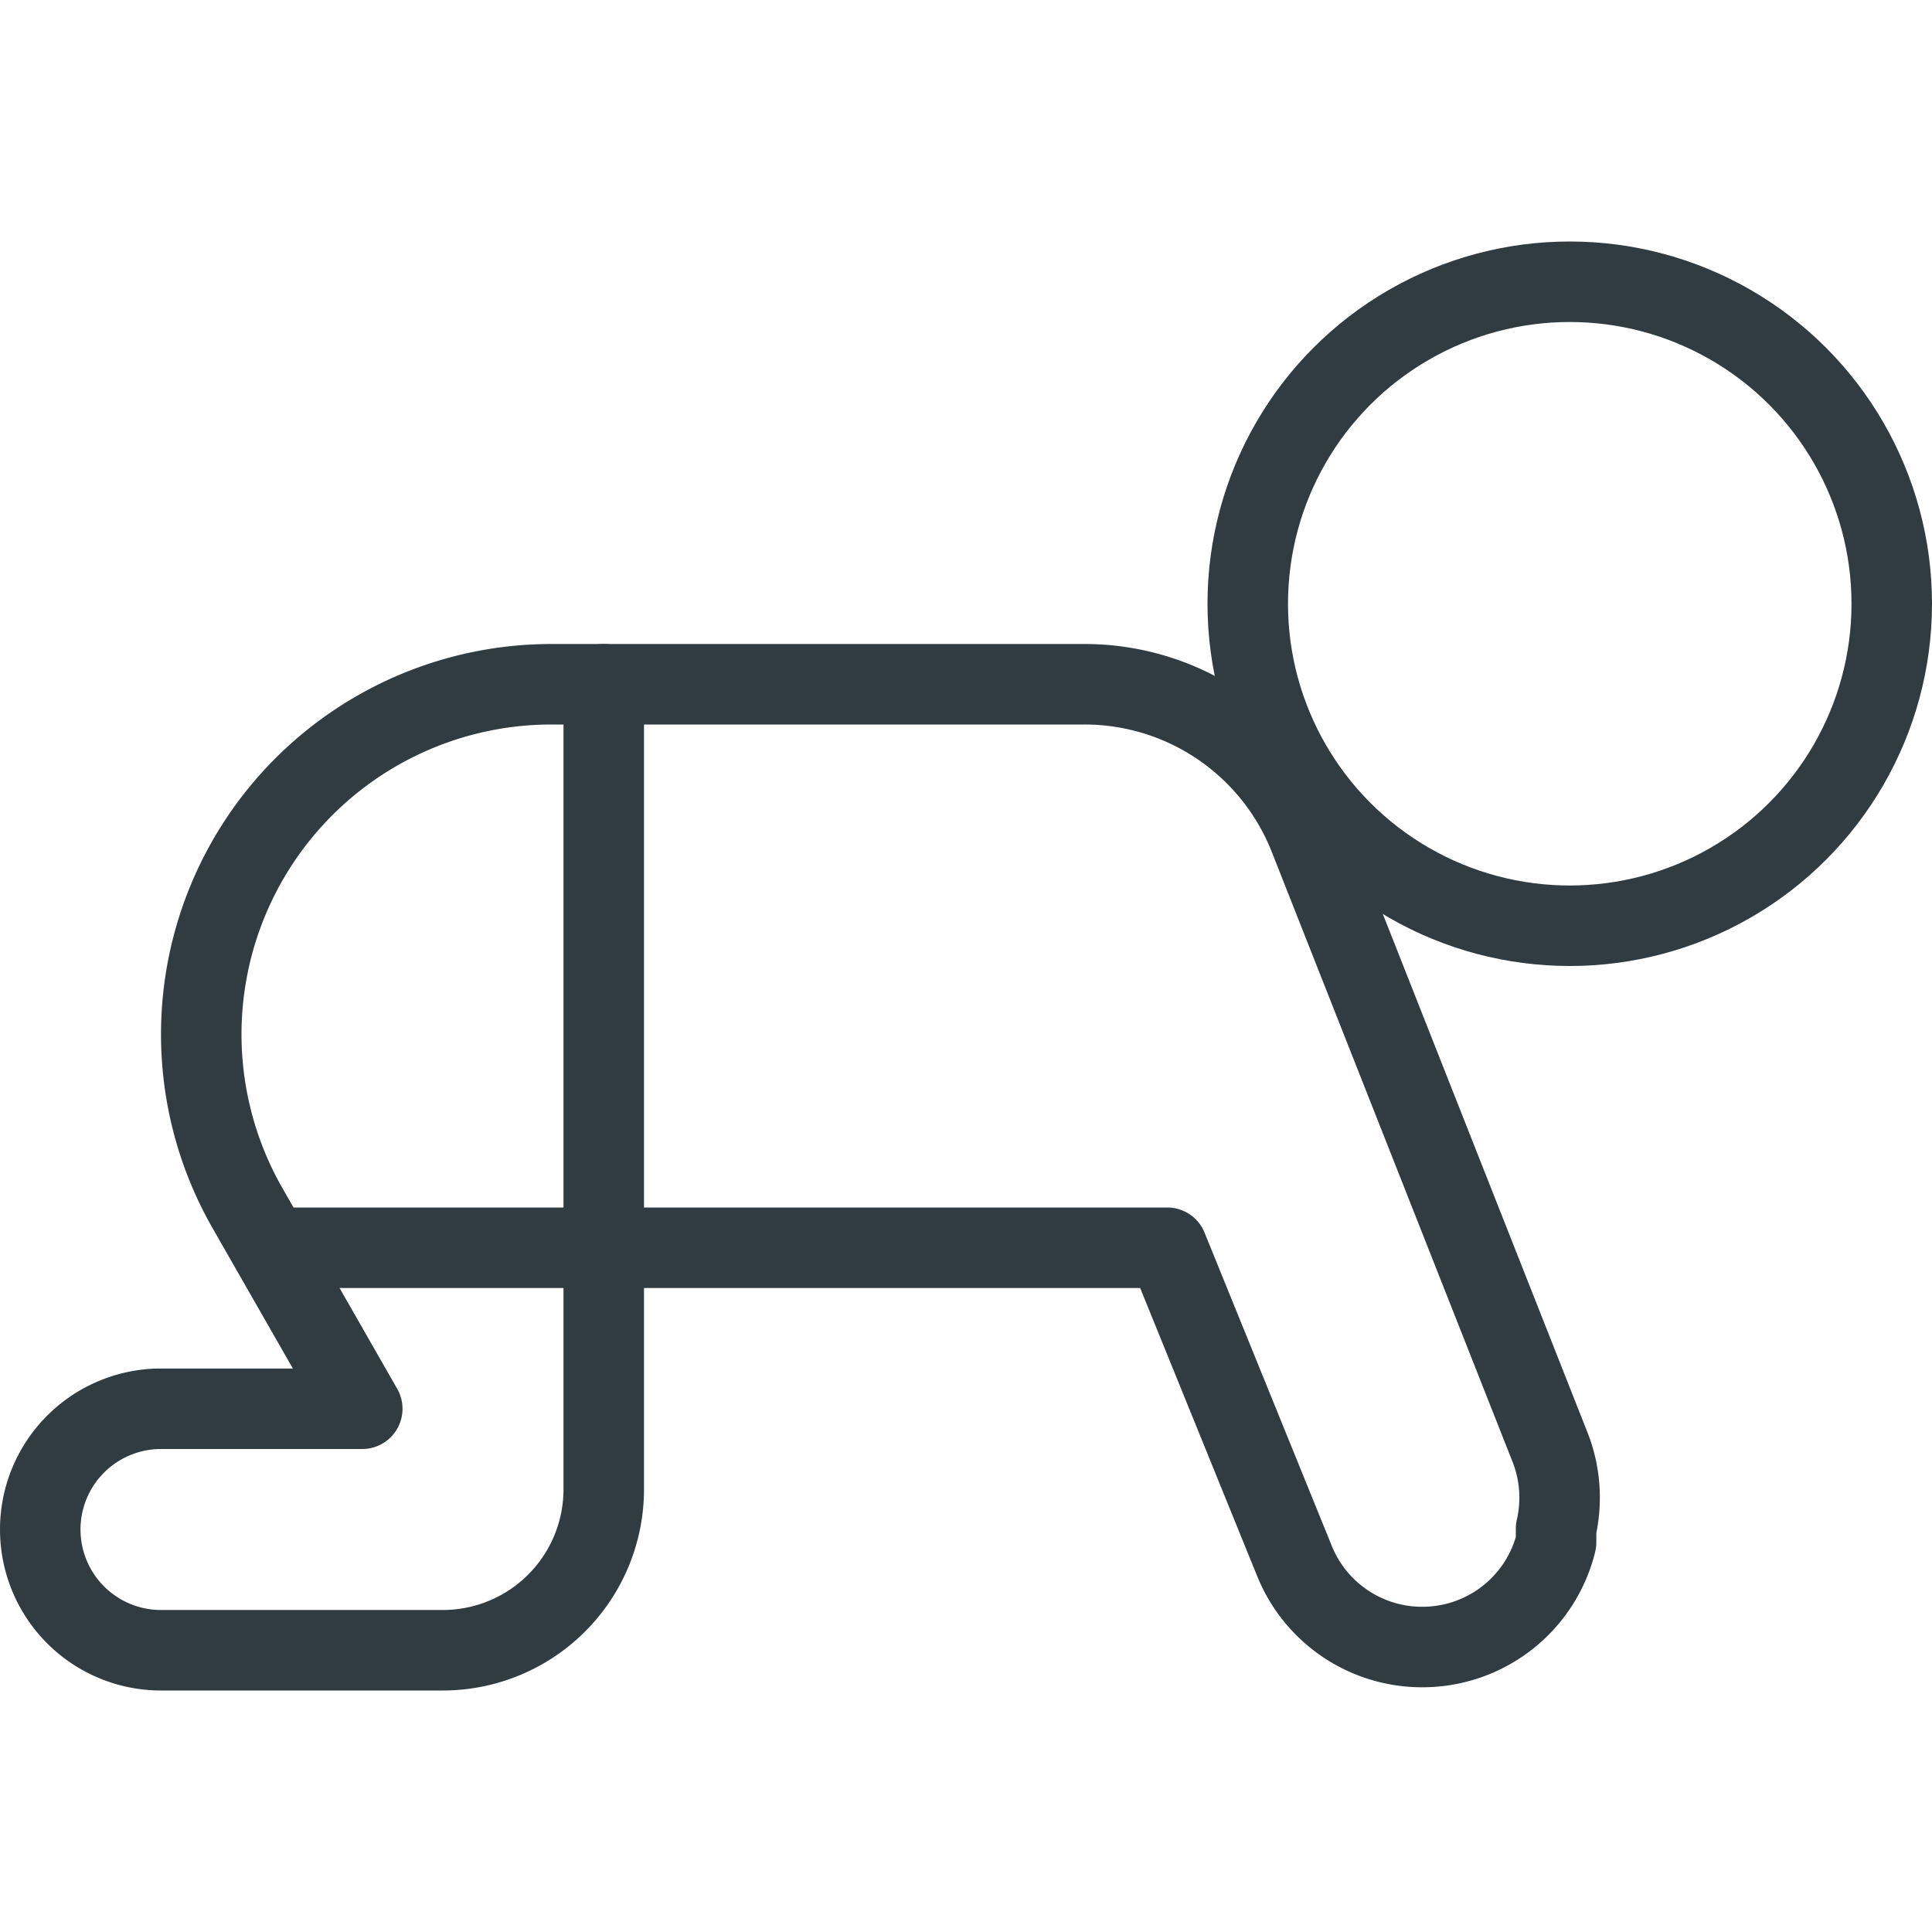 <svg xmlns="http://www.w3.org/2000/svg" viewBox="0 0 24 24">
  <title>Toddler 3</title>
  <g id="Toddler_3" data-name="Toddler 3">
    <g>
      <path d="M14.5,15.5h-7v3a2,2,0,0,1-2,2H2A1.5,1.5,0,0,1,.5,19h0A1.5,1.5,0,0,1,2,17.5H4.5L3.07,15a4.35,4.35,0,0,1-.57-2.16h0A4.35,4.35,0,0,1,6.85,8.5h6.62a3,3,0,0,1,2.79,1.89l3,7.6a1.71,1.71,0,0,1,.07,1l0,.17a1.71,1.71,0,0,1-1.66,1.3h0a1.71,1.71,0,0,1-1.59-1.07Z" style="fill: none;stroke: #303c42;stroke-linecap: round;stroke-linejoin: round"/>
      <line x1="7.5" y1="15.5" x2="7.5" y2="8.5" style="fill: none;stroke: #303c42;stroke-linecap: round;stroke-linejoin: round"/>
      <line x1="7.5" y1="15.5" x2="3.5" y2="15.5" style="fill: none;stroke: #303c42;stroke-linecap: round;stroke-linejoin: round"/>
      <circle cx="19.5" cy="7.5" r="4" style="fill: none;stroke: #303c42;stroke-linecap: round;stroke-linejoin: round"/>
    </g>
  </g>
</svg>
